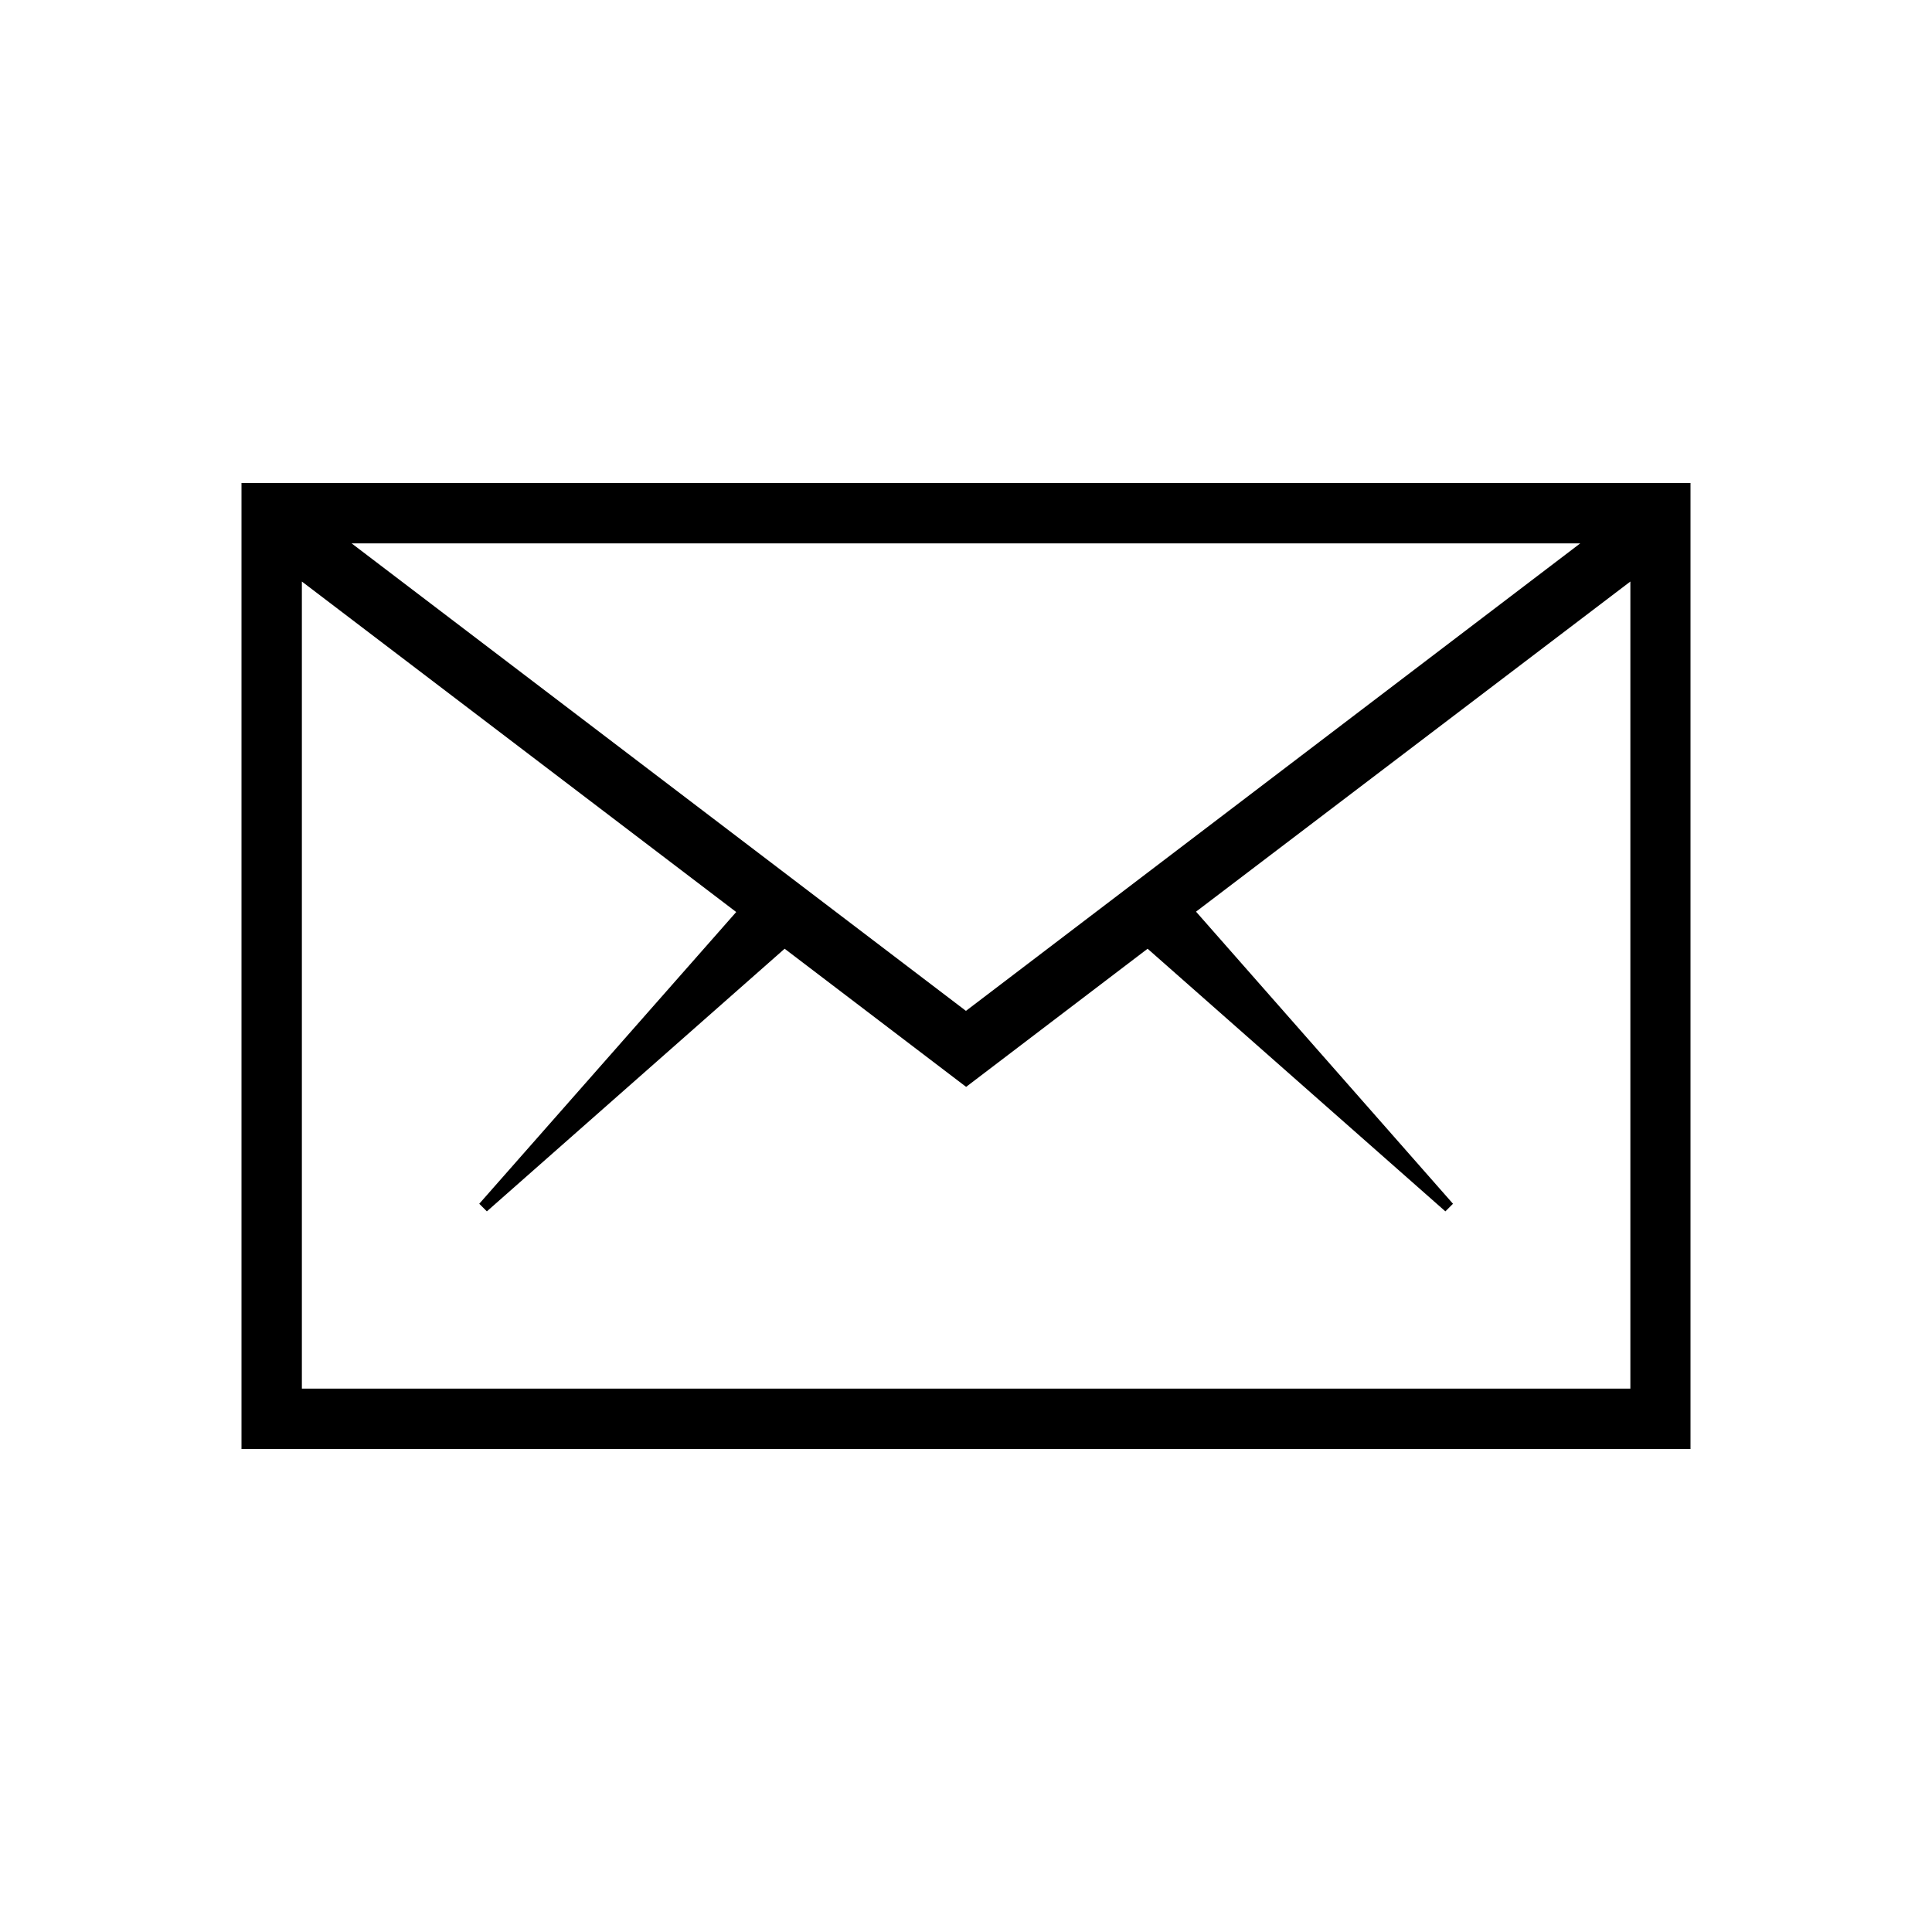 <!-- Generated by IcoMoon.io -->
<svg version="1.1" xmlns="http://www.w3.org/2000/svg" width="16" height="16" viewBox="0 0 16 16">
<title>mail</title>
<path d="M2 4v8h12v-8h-12zM8 8.372l-5.088-3.872h10.175l-5.088 3.872zM2.5 11.5v-6.684l3.597 2.737-2.128 2.416 0.063 0.063 2.466-2.175 1.503 1.144 1.503-1.144 2.466 2.175 0.063-0.063-2.128-2.419 3.597-2.734v6.684h-11z"></path>
</svg>
